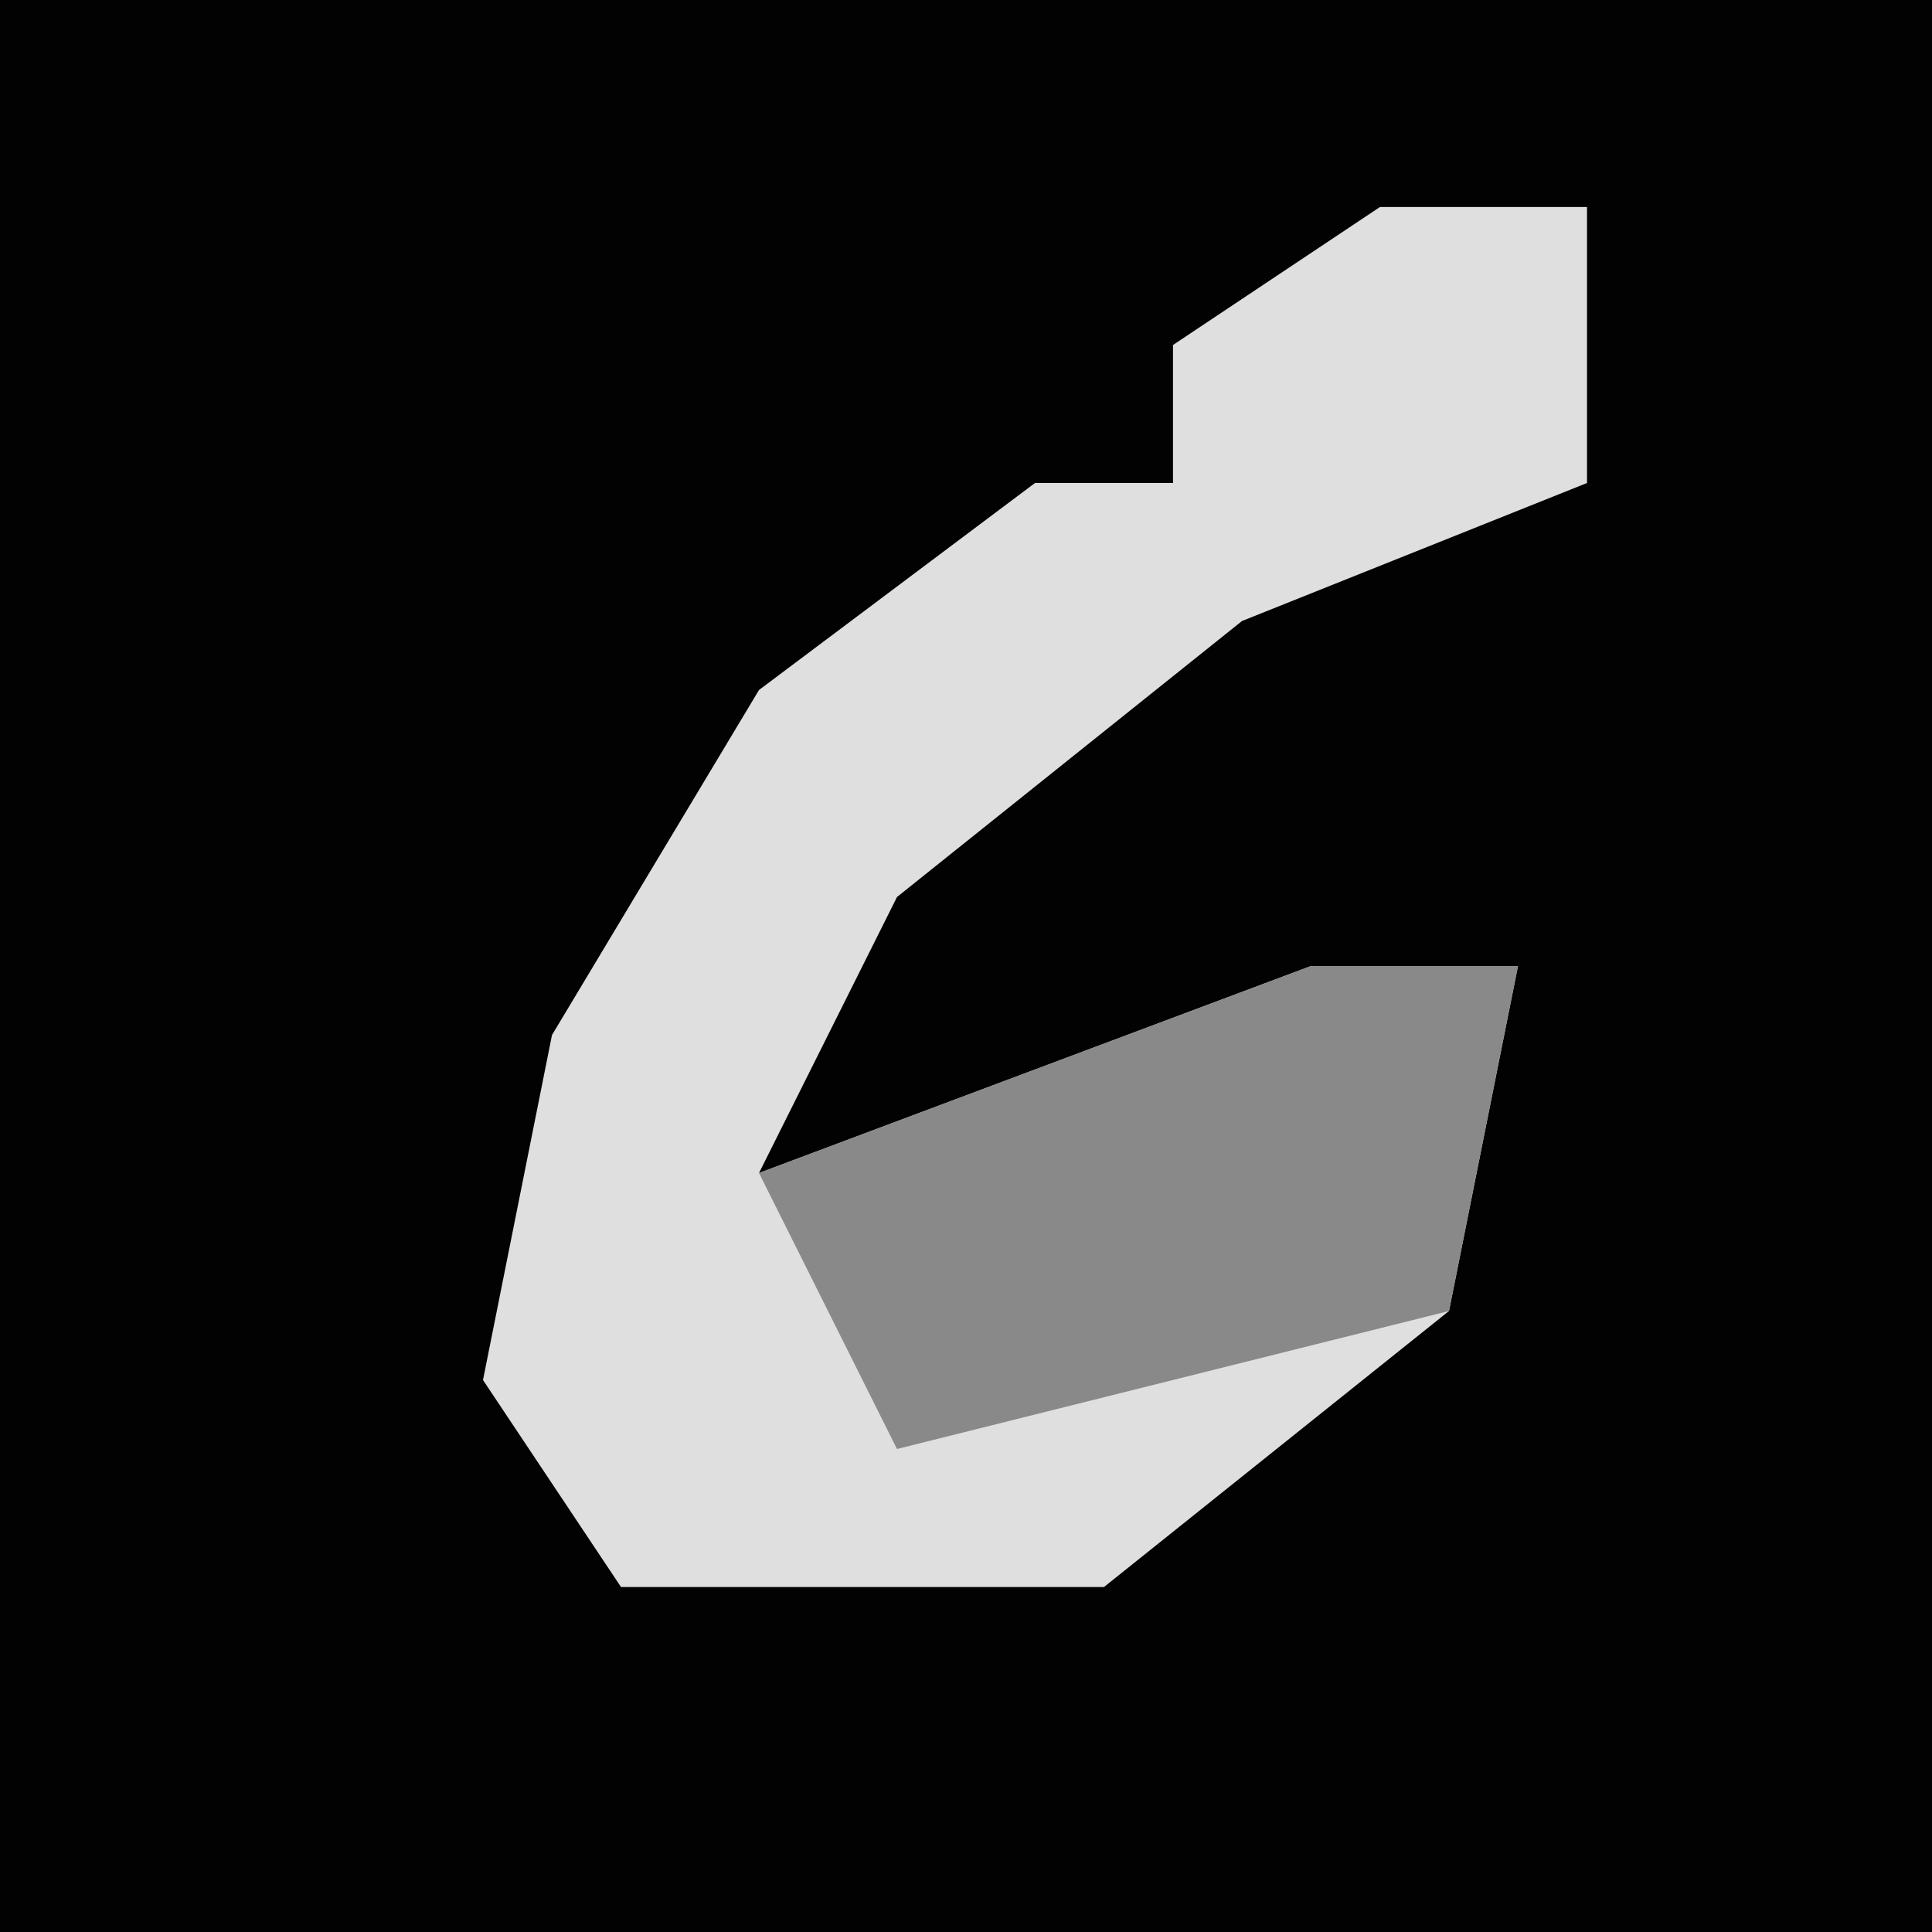 <?xml version="1.0" encoding="UTF-8"?>
<svg version="1.1" xmlns="http://www.w3.org/2000/svg" width="28" height="28">
<path d="M0,0 L28,0 L28,28 L0,28 Z " fill="#020202" transform="translate(0,0)"/>
<path d="M0,0 L3,0 L3,4 L-2,6 L-7,10 L-9,14 L-1,11 L2,11 L1,16 L-4,20 L-11,20 L-13,17 L-12,12 L-9,7 L-5,4 L-3,4 L-3,2 Z " fill="#DFDFDF" transform="translate(20,3)"/>
<path d="M0,0 L3,0 L2,5 L-6,7 L-8,3 Z " fill="#898989" transform="translate(19,14)"/>
</svg>
